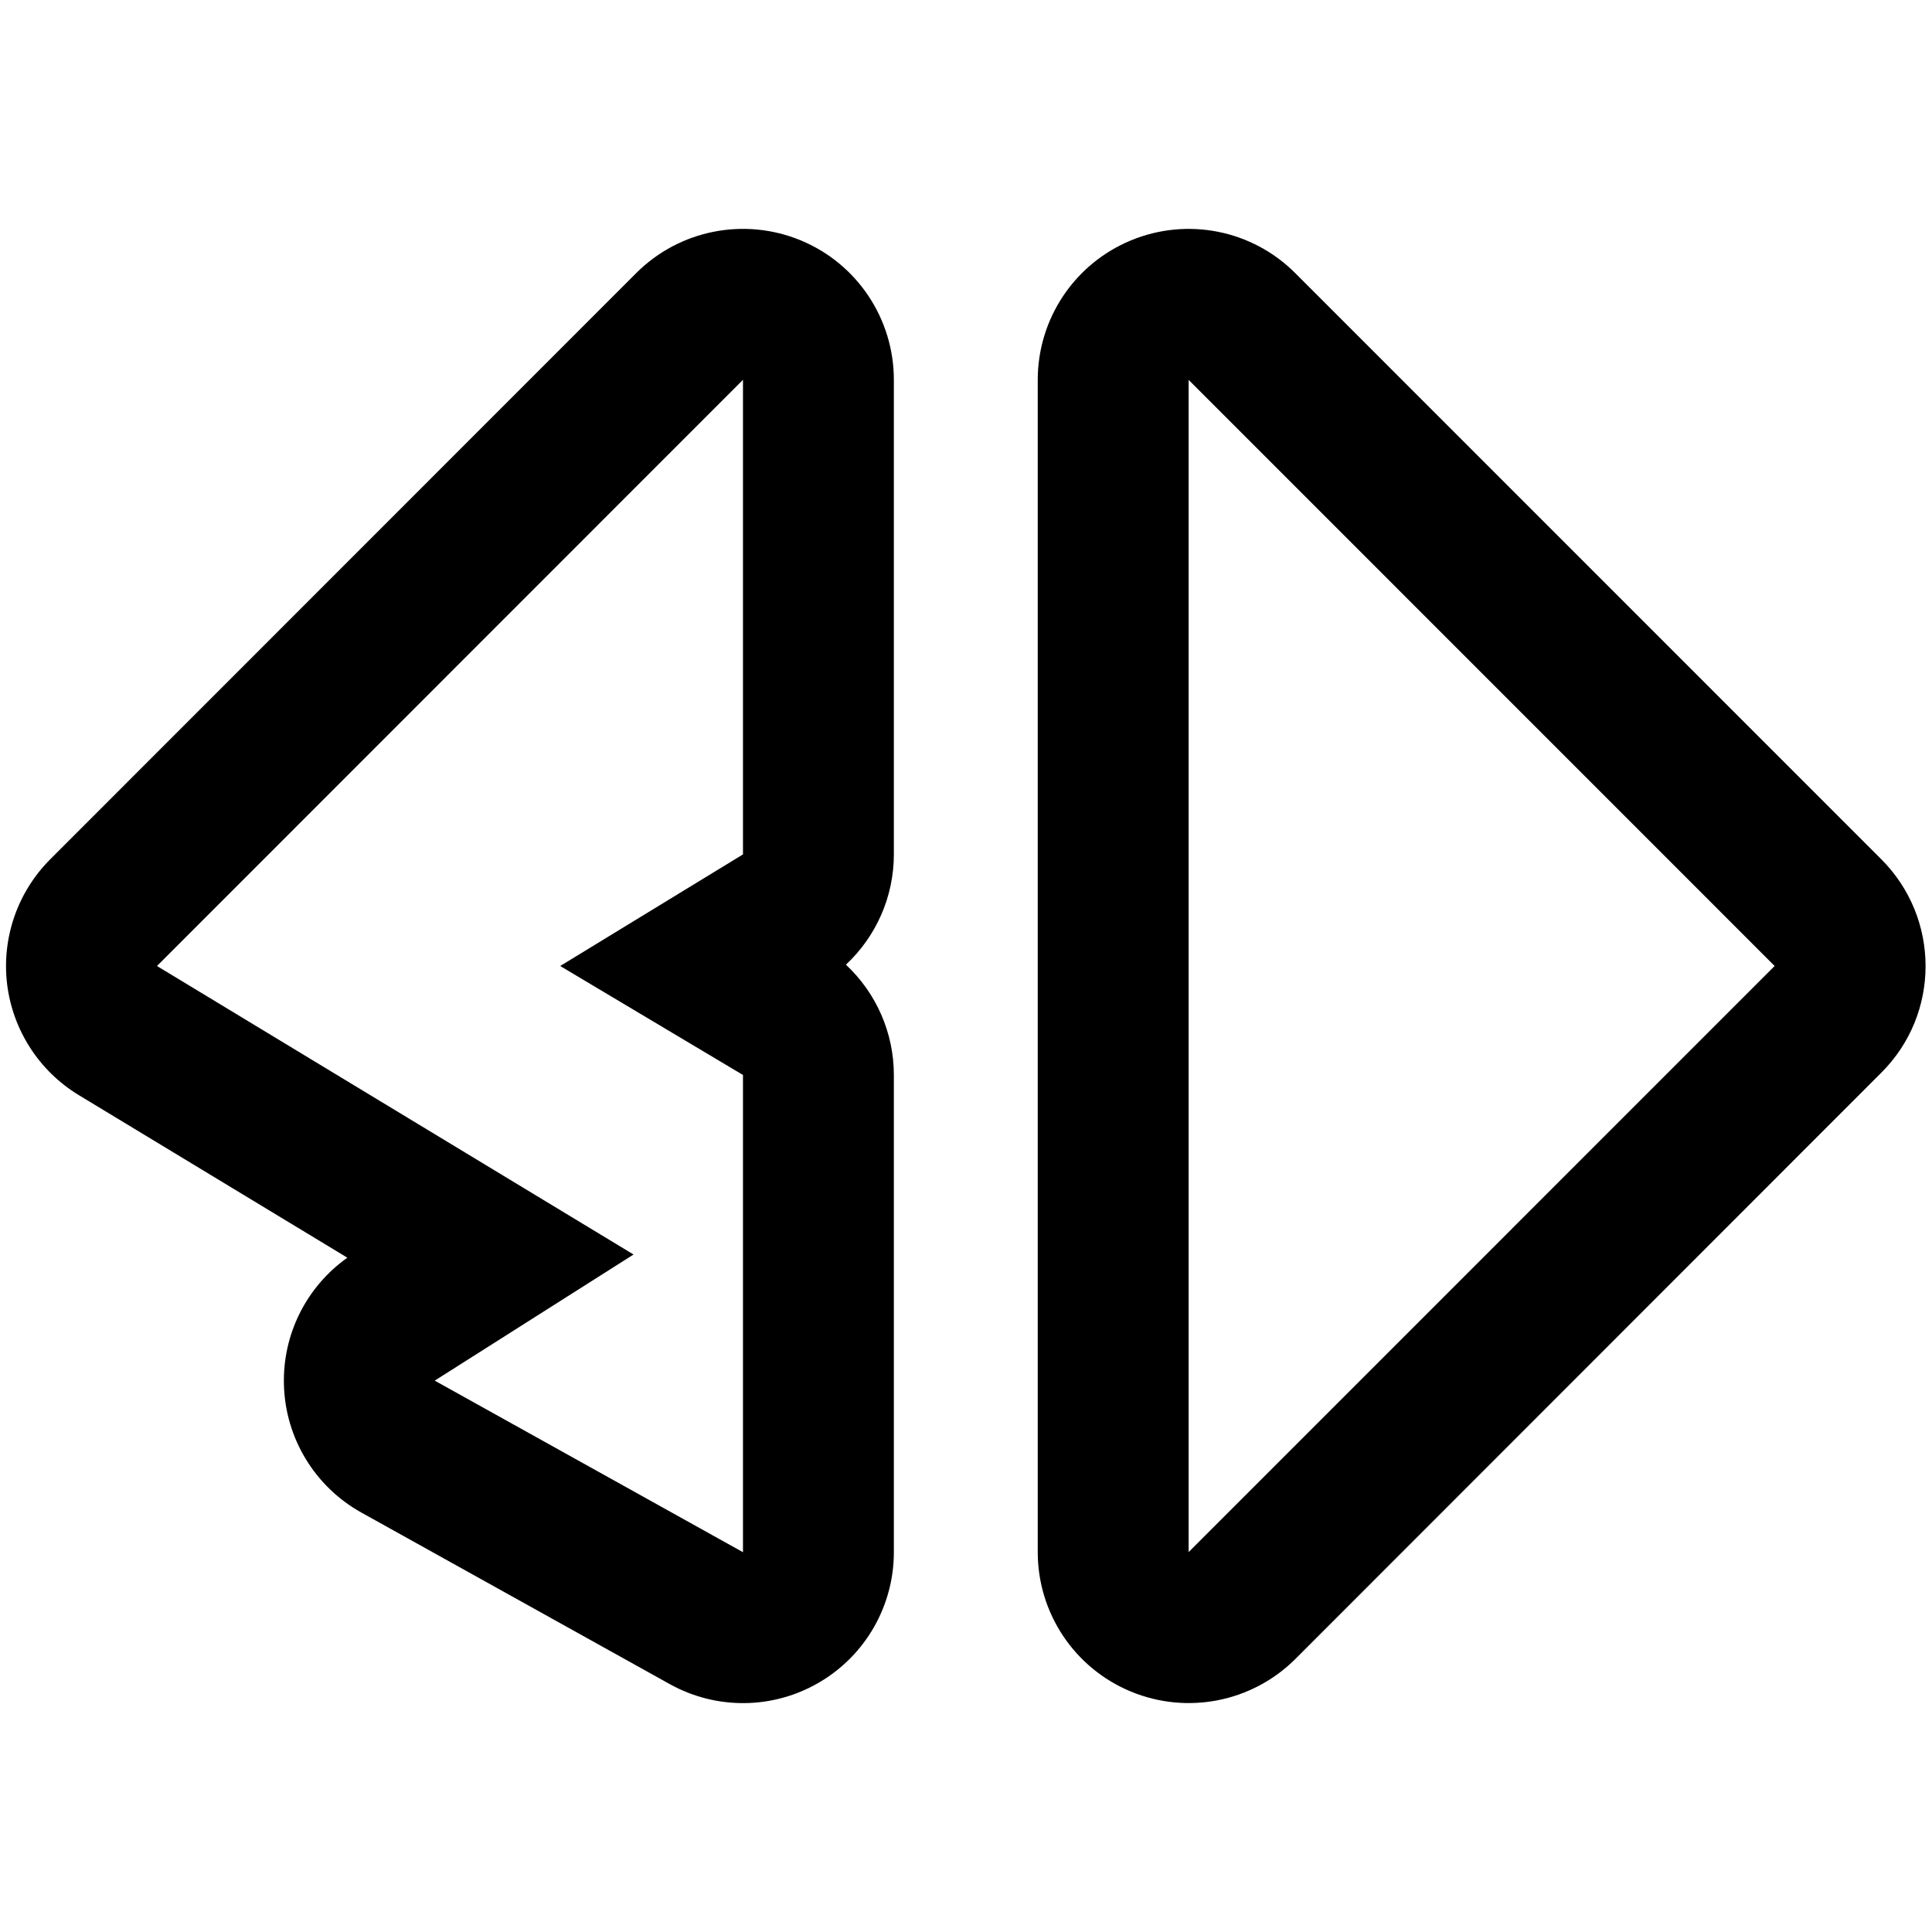 <?xml version="1.0" encoding="UTF-8" standalone="no"?>
<!DOCTYPE svg PUBLIC "-//W3C//DTD SVG 1.1//EN" "http://www.w3.org/Graphics/SVG/1.1/DTD/svg11.dtd">
<svg width="100%" height="100%" viewBox="0 0 16 16" version="1.1" xmlns="http://www.w3.org/2000/svg" xmlns:xlink="http://www.w3.org/1999/xlink" xml:space="preserve" xmlns:serif="http://www.serif.com/" style="fill-rule:evenodd;clip-rule:evenodd;stroke-linejoin:round;stroke-miterlimit:2;">
    <g transform="matrix(0.768,0,0,0.776,1.939,1.792)">
        <g transform="matrix(1.458,-1.458,1.458,1.458,-19.035,-3.097)">
            <path d="M9.182,11.722C9.181,11.404 8.988,11.117 8.694,10.994C8.4,10.871 8.063,10.936 7.839,11.16L3.549,15.45C3.325,15.674 3.26,16.011 3.383,16.305C3.506,16.599 3.793,16.792 4.111,16.794L8.423,16.815C8.857,16.818 9.206,16.468 9.204,16.034L9.182,11.722ZM8.397,11.718L4.107,16.008L8.419,16.03L8.397,11.718Z"/>
        </g>
        <g transform="matrix(1,0,0,1,-0.908,7.10543e-15)">
            <path d="M2.129,11.113C1.687,11.423 1.429,11.932 1.445,12.472C1.461,13.04 1.779,13.557 2.28,13.833L5.604,15.663C6.108,15.941 6.723,15.934 7.22,15.644C7.717,15.355 8.022,14.827 8.022,14.256L8.022,9.163C8.022,8.712 7.831,8.287 7.505,7.986C7.831,7.685 8.022,7.26 8.022,6.809L8.022,1.744C8.022,1.093 7.626,0.505 7.018,0.256C6.41,0.007 5.71,0.144 5.244,0.605L-1.075,6.861C-1.428,7.211 -1.6,7.702 -1.54,8.194C-1.479,8.685 -1.194,9.122 -0.767,9.378L2.129,11.113ZM6.395,6.809L6.395,1.744L0.076,8L5.215,11.079L3.071,12.425L6.395,14.256L6.395,9.163L4.424,8L6.395,6.809Z"/>
        </g>
    </g>
</svg>
